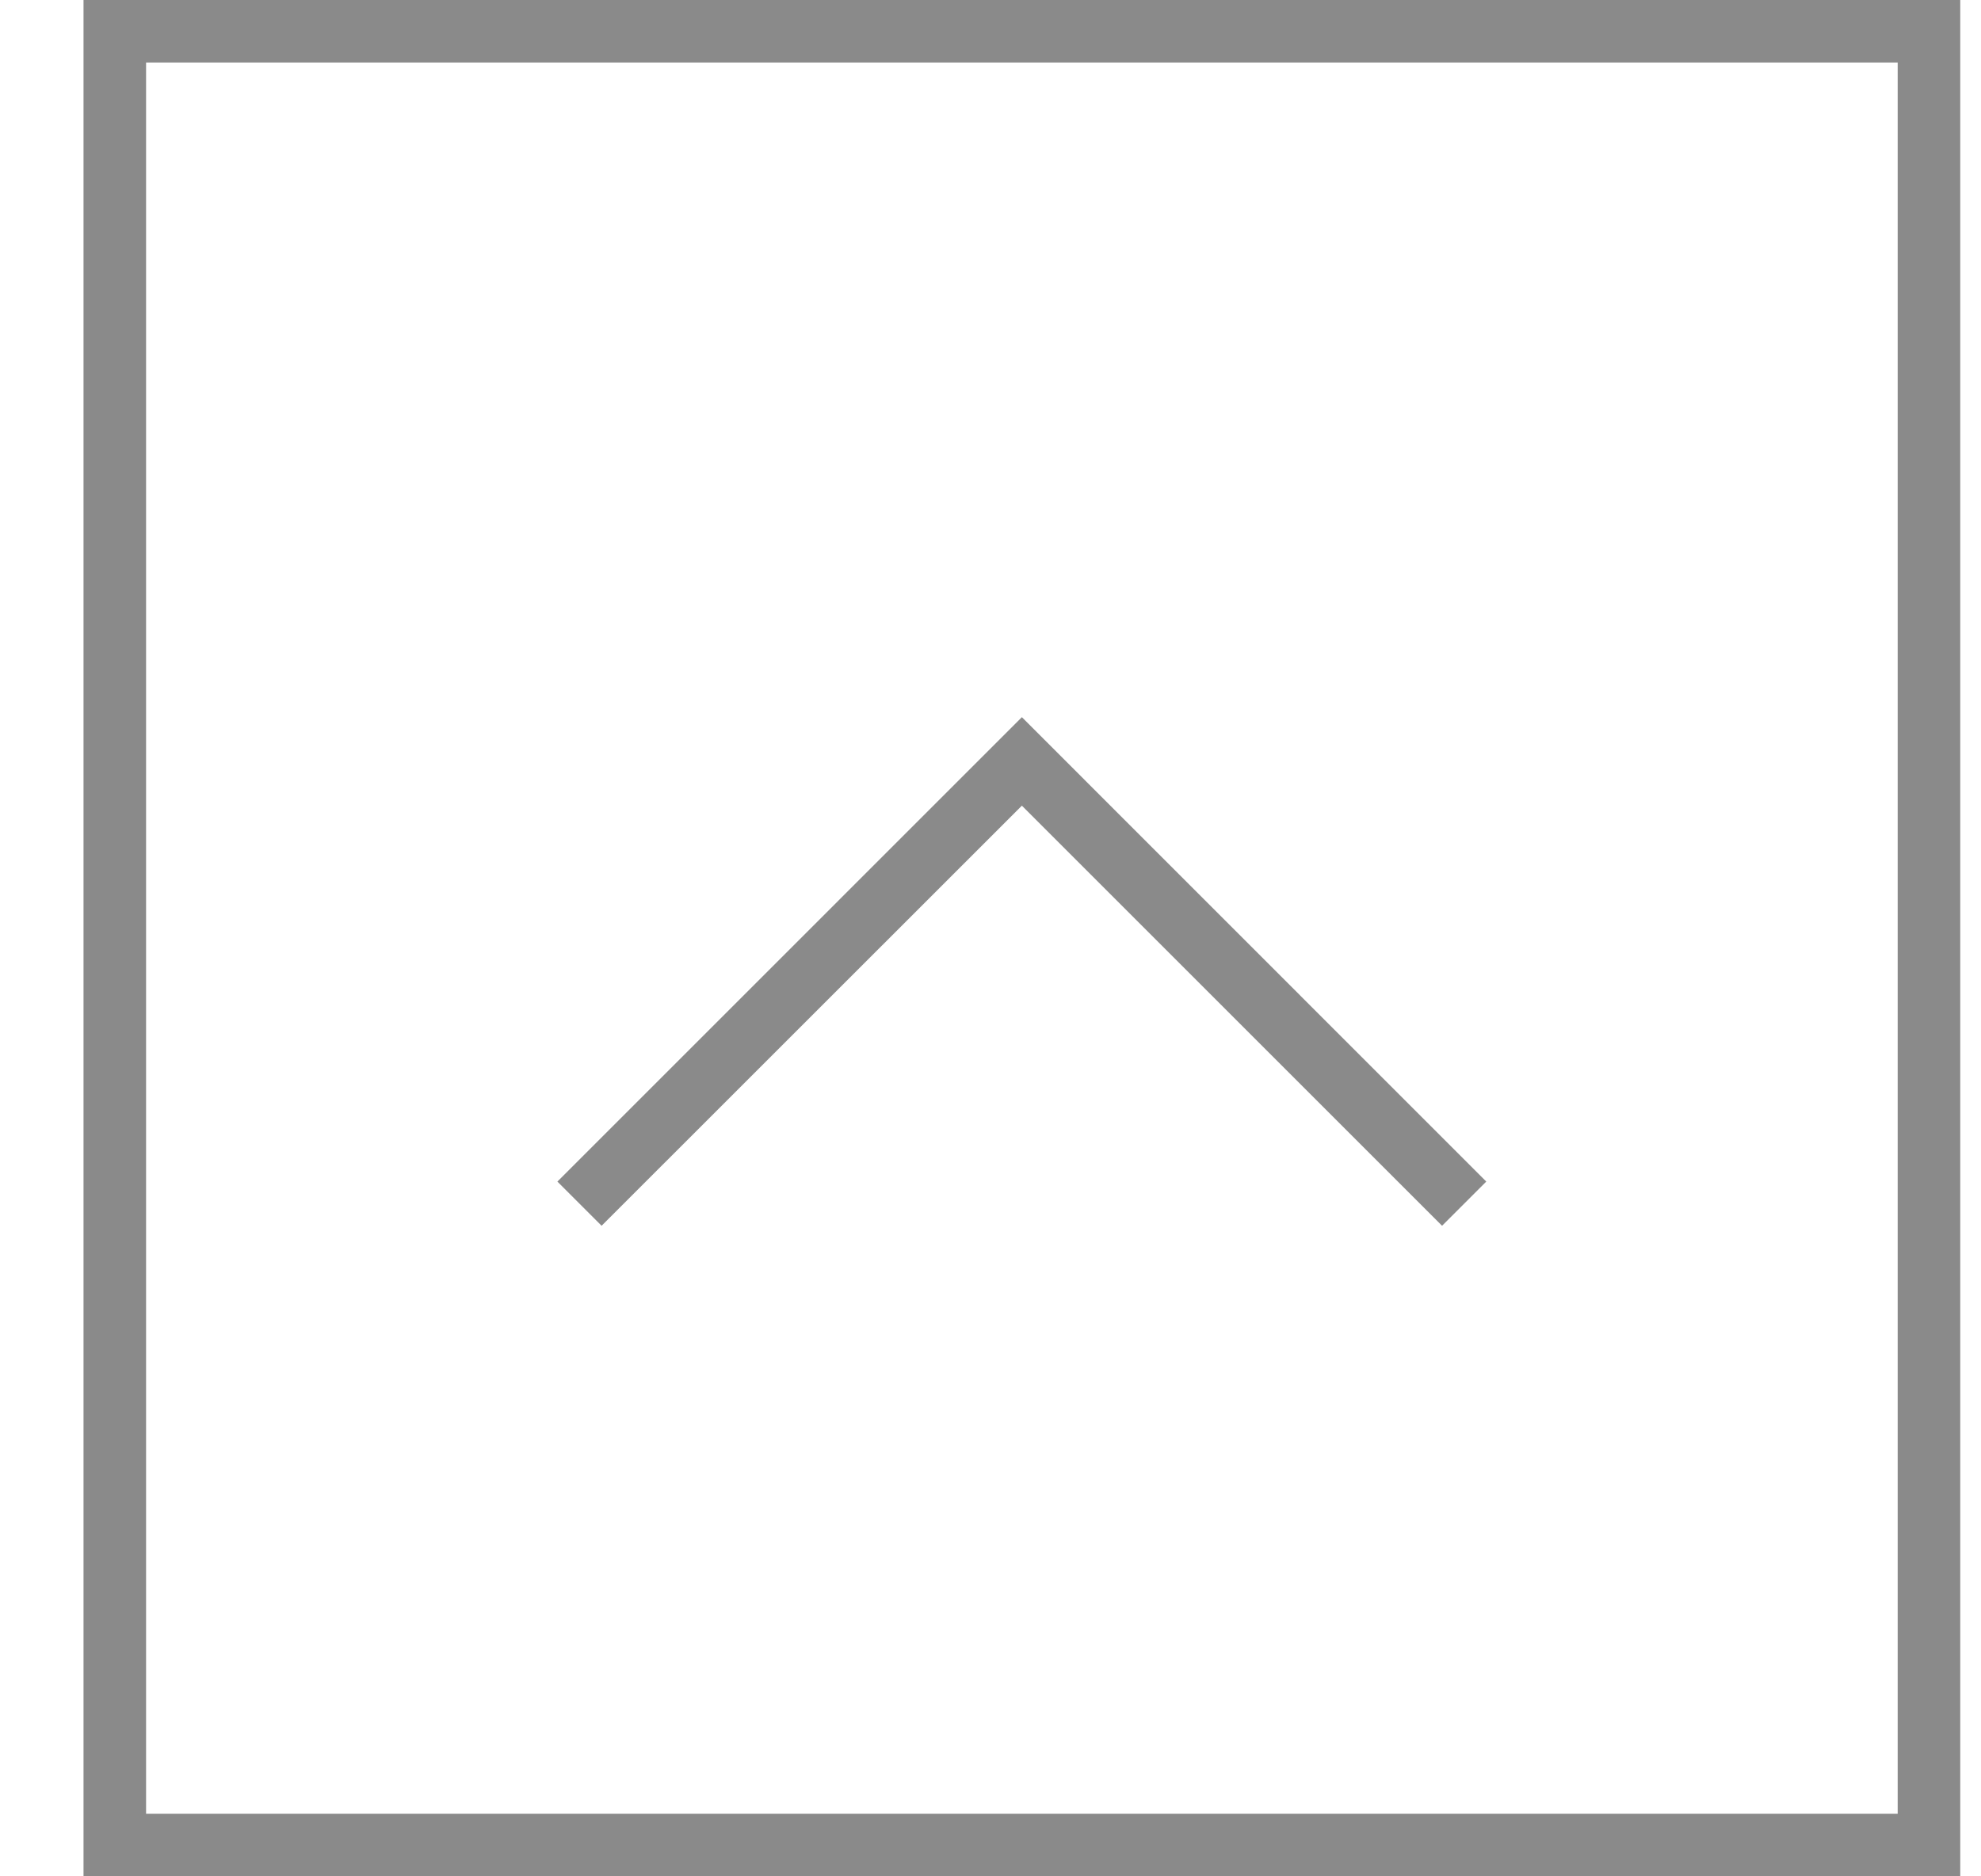 <svg width="19" height="18" viewBox="0 0 19 18" fill="none" xmlns="http://www.w3.org/2000/svg">
<path fill-rule="evenodd" clip-rule="evenodd" d="M1.401 0.6H18.201V17.4H1.401V0.6ZM0.801 0H1.401H18.201H18.801V0.6V17.4V18H18.201H1.401H0.801V17.4V0.6V0ZM5.77 11.759L9.801 7.729L13.831 11.759L14.255 11.335L10.013 7.092L9.801 6.88L9.589 7.092L5.346 11.335L5.77 11.759Z" fill="#8A8A8A"/>
</svg>
